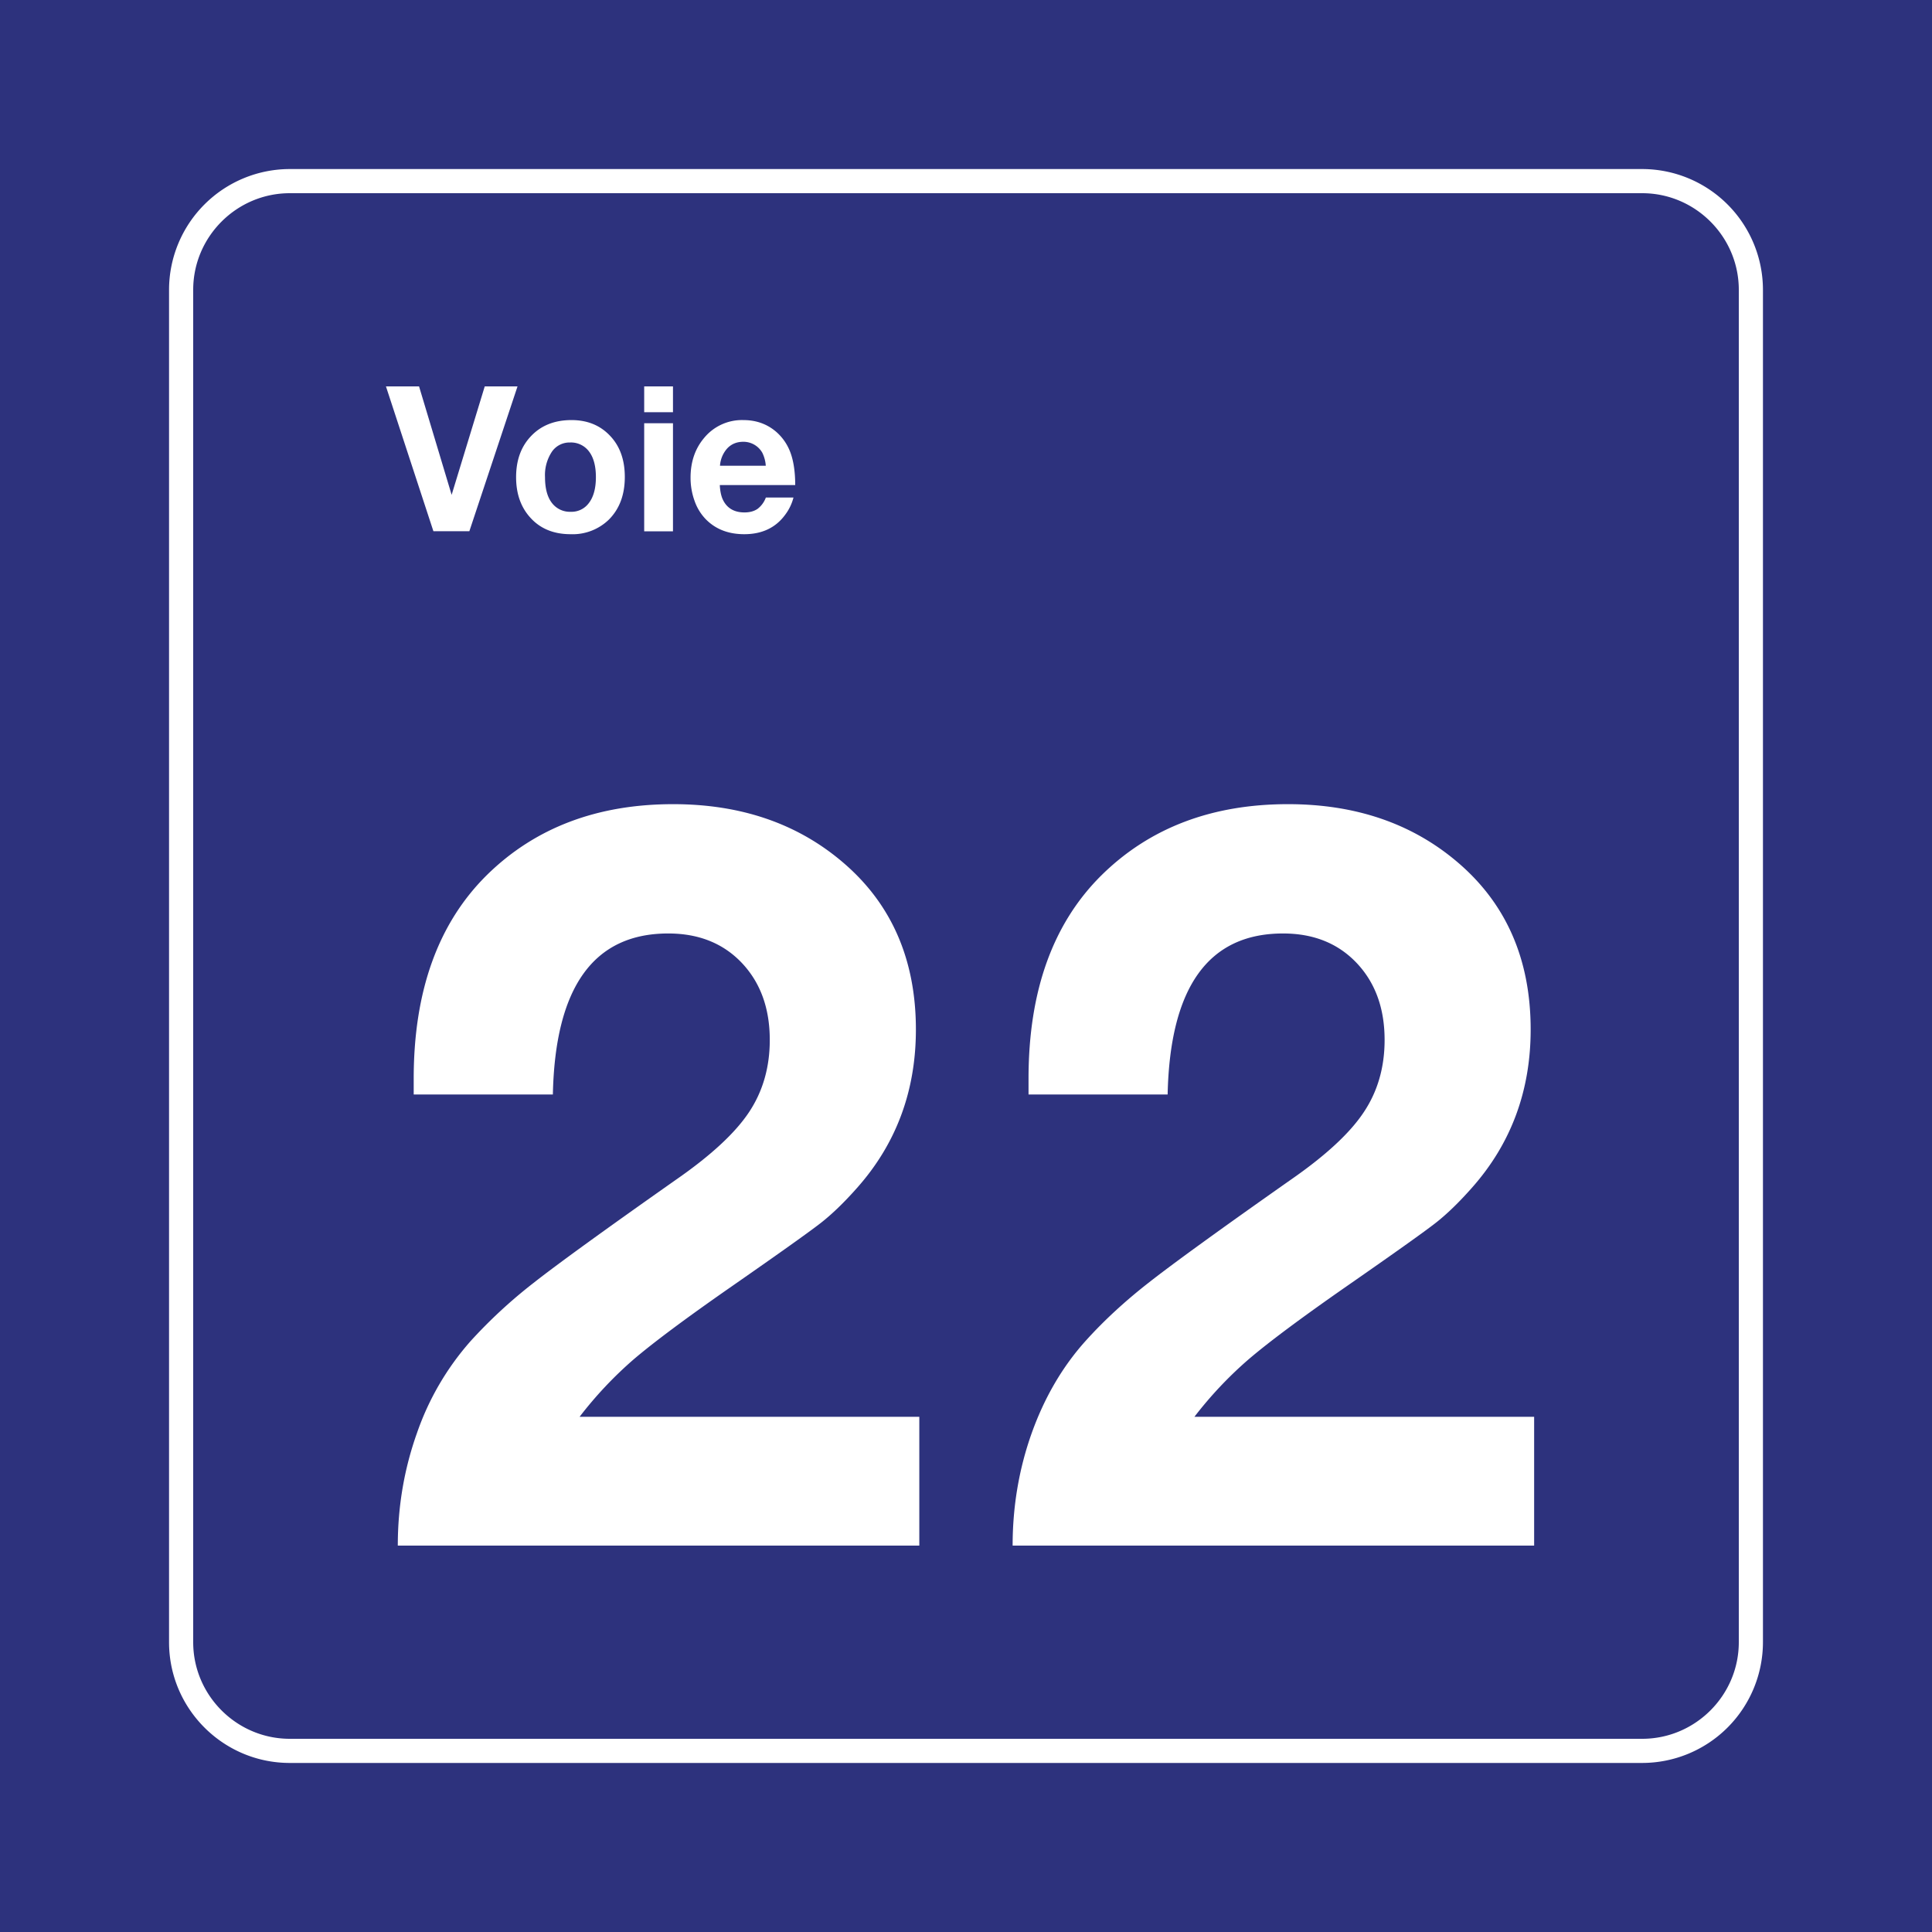 <svg class="color-immutable" width="30" height="30" viewBox="0 0 30 30" fill="none" xmlns="http://www.w3.org/2000/svg"><rect x="0" y="0" width="30" height="30" fill="#808080" stroke="none"/><g clip-path="url(#a)"><path d="M30 0H0v30h30V0Z" fill="#2D327D"/><path d="M25.5 3c.825 0 1.5.675 1.5 1.5v21c0 .825-.675 1.5-1.5 1.5h-21c-.825 0-1.5-.675-1.5-1.5v-21C3 3.675 3.675 3 4.5 3h21Zm0-.375h-21A1.877 1.877 0 0 0 2.625 4.5v21c0 1.034.841 1.875 1.875 1.875h21a1.877 1.877 0 0 0 1.875-1.875v-21A1.877 1.877 0 0 0 25.5 2.625Z" fill="#fff"/><path d="M14.275 22v2H6.177c0-.61.1-1.192.297-1.746a4.25 4.25 0 0 1 .834-1.43 7.73 7.73 0 0 1 .973-.9c.371-.292 1.111-.828 2.218-1.607.539-.374.916-.723 1.131-1.046.215-.323.323-.697.323-1.123 0-.492-.145-.89-.434-1.196-.29-.305-.67-.457-1.143-.457-1.158 0-1.756.833-1.791 2.5H6.424v-.247c0-1.364.382-2.42 1.145-3.169.744-.727 1.705-1.092 2.884-1.092 1.046 0 1.92.298 2.623.893.764.645 1.146 1.515 1.146 2.607 0 .953-.305 1.774-.915 2.46-.2.226-.388.407-.562.543-.174.136-.633.463-1.376.98-.708.492-1.214.87-1.52 1.13A6.058 6.058 0 0 0 9 22h5.275ZM23.822 22v2h-8.098c0-.61.099-1.192.296-1.746.198-.553.476-1.03.835-1.43.277-.308.6-.608.973-.9.371-.292 1.11-.828 2.218-1.607.539-.374.916-.723 1.13-1.046.216-.323.324-.697.324-1.123 0-.492-.145-.89-.435-1.196-.29-.305-.67-.457-1.142-.457-1.158 0-1.756.833-1.792 2.5h-2.16v-.247c0-1.364.381-2.42 1.145-3.169.744-.727 1.705-1.092 2.884-1.092 1.046 0 1.92.298 2.623.893.764.645 1.145 1.515 1.145 2.607 0 .953-.305 1.774-.915 2.46-.2.226-.387.407-.561.543-.174.136-.633.463-1.377.98-.707.492-1.213.87-1.518 1.13a6.056 6.056 0 0 0-.85.9h5.275ZM8.036 6l-.748 2.249H6.73L5.993 6h.514l.506 1.684L7.527 6h.509ZM8.874 6.523c.244 0 .444.08.598.243.153.16.23.373.23.64 0 .276-.082.495-.245.66a.807.807 0 0 1-.597.229c-.261 0-.47-.085-.624-.256-.148-.162-.222-.372-.222-.63 0-.254.072-.461.216-.62.159-.177.373-.266.644-.266Zm-.023.348a.331.331 0 0 0-.281.143.656.656 0 0 0-.107.395c0 .173.035.306.105.398a.35.35 0 0 0 .294.14.333.333 0 0 0 .275-.127c.077-.095.116-.232.116-.411 0-.168-.034-.299-.102-.392a.349.349 0 0 0-.3-.146ZM10.45 6v.401h-.447V6h.446Zm0 .572V8.25h-.447V6.572h.446ZM12.321 7.726a.75.75 0 0 1-.128.266c-.147.202-.36.303-.636.303-.25 0-.451-.08-.602-.237a.773.773 0 0 1-.169-.278 1.055 1.055 0 0 1-.063-.363c0-.244.07-.45.21-.616a.76.76 0 0 1 .61-.278c.2 0 .372.062.514.186.101.09.175.2.221.33.046.13.07.295.07.493h-1.171c.004.082.017.15.038.205.06.146.176.22.345.22.083 0 .15-.019.203-.055a.39.39 0 0 0 .129-.176h.429Zm-.43-.494a.537.537 0 0 0-.054-.202.337.337 0 0 0-.295-.17c-.1 0-.182.033-.247.1a.447.447 0 0 0-.115.272h.712Z" fill="#fff"/></g><defs><clipPath id="a"><path fill="#fff" d="M0 0h30v30H0z"/></clipPath></defs></svg>